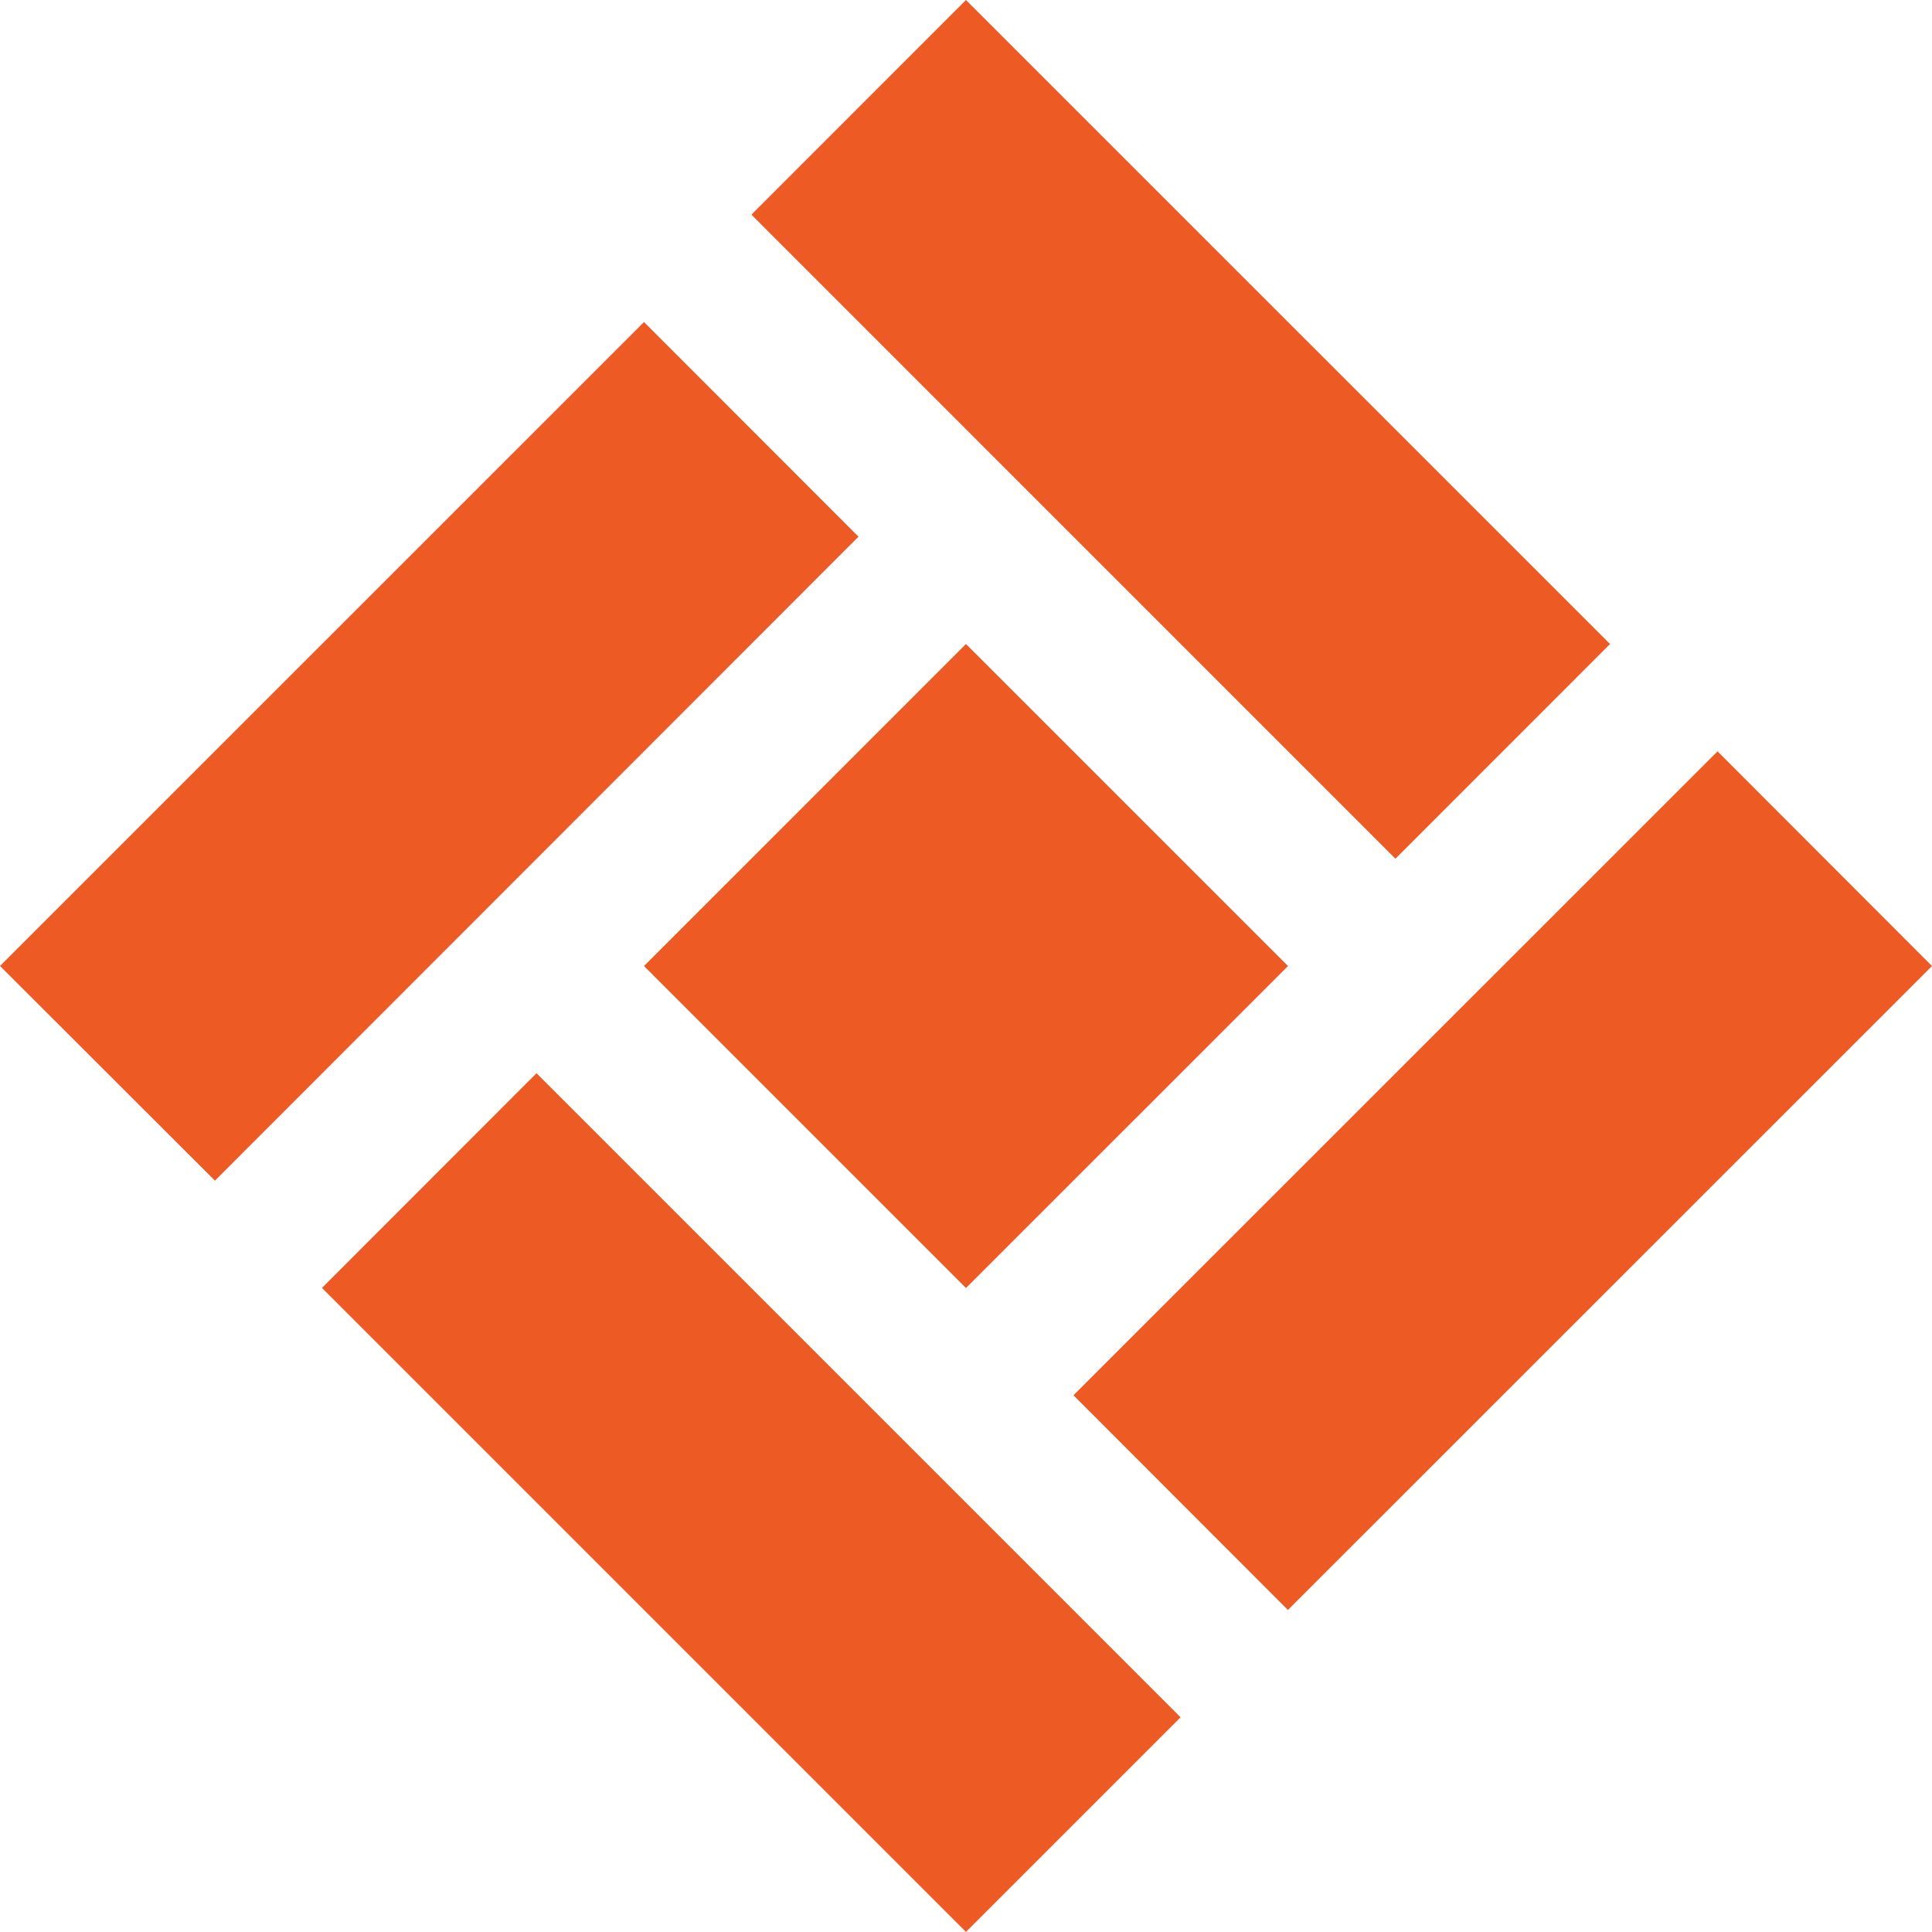 <svg xmlns="http://www.w3.org/2000/svg" width="23.667" height="23.666" viewBox="722.851 19.234 23.667 23.666"><path d="m739.945 29.753-7.889-7.89 2.628-2.629 7.89 7.889-2.629 2.63Zm-6.577-3.945-7.884 7.889-2.633-2.63 7.889-7.888 2.628 2.63Zm1.316 1.315 3.945 3.945-3.945 3.944-3.944-3.944 3.944-3.945Zm11.834 3.945-7.89 7.888-2.627-2.63 7.89-7.888 2.627 2.63ZM734.684 42.9l-7.889-7.889 2.628-2.63 7.89 7.89-2.629 2.629Z" fill="#ed5a24" fill-rule="evenodd" data-name="Path 47"/></svg>